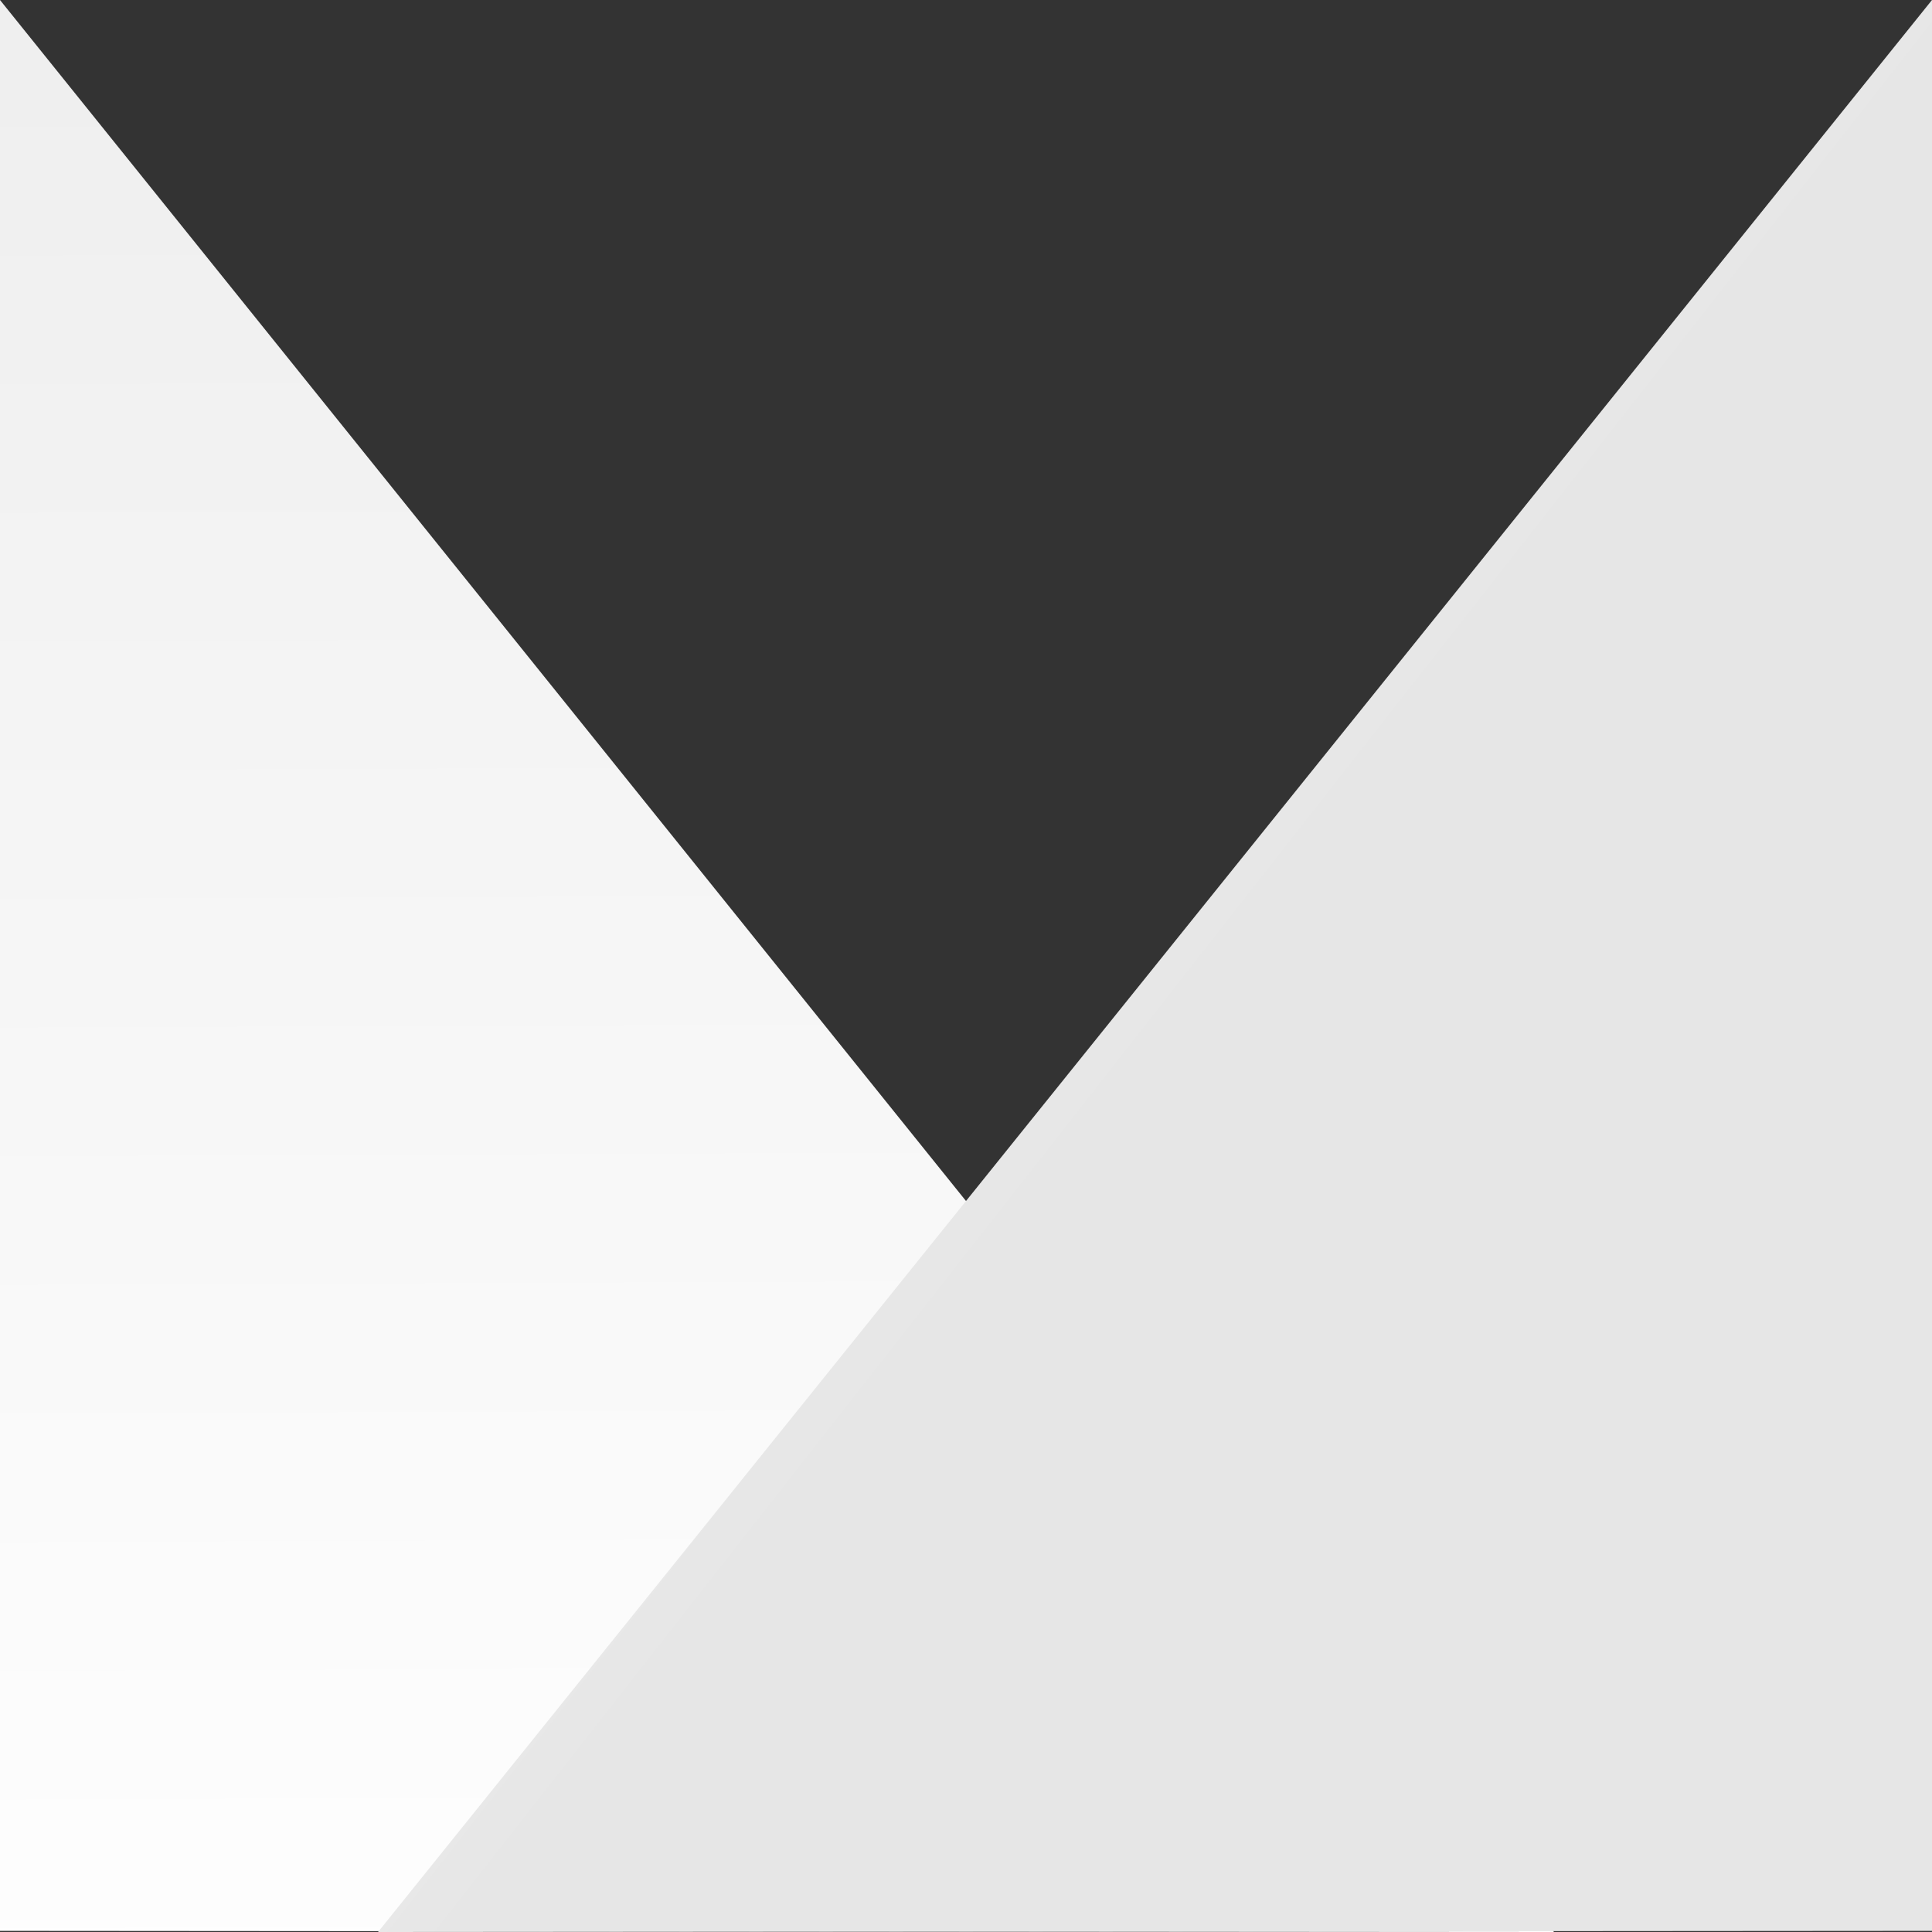 <?xml version="1.0" encoding="UTF-8" standalone="no"?>
<svg
   xmlns:dc="http://purl.org/dc/elements/1.1/"
   xmlns:cc="http://creativecommons.org/ns#"
   xmlns:rdf="http://www.w3.org/1999/02/22-rdf-syntax-ns#"
   xmlns:svg="http://www.w3.org/2000/svg"
   xmlns="http://www.w3.org/2000/svg"
   xmlns:xlink="http://www.w3.org/1999/xlink"
   xmlns:sodipodi="http://sodipodi.sourceforge.net/DTD/sodipodi-0.dtd"
   xmlns:inkscape="http://www.inkscape.org/namespaces/inkscape"
   id="svg8491"
   version="1.1"
   viewBox="0 0 79.375 79.375"
   height="300"
   width="300"
   sodipodi:docname="M_Icon_Whtt_300x300.svg"
   inkscape:version="0.92.4 (5da689c313, 2019-01-14)">
  <rect x="0" y="0" width="79.375" height="79.375" fill="#333333" stroke="none"/>
  <sodipodi:namedview
     pagecolor="#ffffff"
     bordercolor="#666666"
     borderopacity="1"
     objecttolerance="10"
     gridtolerance="10"
     guidetolerance="10"
     inkscape:pageopacity="0"
     inkscape:pageshadow="2"
     inkscape:window-width="1920"
     inkscape:window-height="1027"
     id="namedview16"
     showgrid="false"
     inkscape:zoom="0.78666667"
     inkscape:cx="150"
     inkscape:cy="150"
     inkscape:window-x="1912"
     inkscape:window-y="-8"
     inkscape:window-maximized="1"
     inkscape:current-layer="svg8491" />
  <title
     id="title12970">M</title>
  <defs
     id="defs8485">
    <linearGradient
       id="linearGradient4773">
      <stop
         style="stop-color:#ffffff;stop-opacity:1"
         offset="0"
         id="stop4769" />
      <stop
         style="stop-color:#e6e6e6;stop-opacity:1"
         offset="1"
         id="stop4771" />
    </linearGradient>
    <linearGradient
       id="linearGradient4767">
      <stop
         style="stop-color:#ffffff;stop-opacity:1"
         offset="0"
         id="stop4763" />
      <stop
         style="stop-color:#00ffff;stop-opacity:1"
         offset="1"
         id="stop4765" />
    </linearGradient>
    <linearGradient
       id="linearGradient4759">
      <stop
         style="stop-color:#ffffff;stop-opacity:1"
         offset="0"
         id="stop4755" />
      <stop
         style="stop-color:#ffffff;stop-opacity:1"
         offset="1"
         id="stop4757" />
    </linearGradient>
    <linearGradient
       id="linearGradient4990">
      <stop
         id="stop4986"
         offset="0"
         style="stop-color:#4400aa;stop-opacity:1" />
      <stop
         id="stop4988"
         offset="1"
         style="stop-color:#2f47f2;stop-opacity:0" />
    </linearGradient>
    <radialGradient
       r="71.026"
       fy="365.817"
       fx="89.68"
       cy="365.817"
       cx="89.68"
       gradientTransform="matrix(0.008,-2.231,3.007,0.011,-1068.312,505.046)"
       gradientUnits="userSpaceOnUse"
       id="radialGradient4800"
       xlink:href="#linearGradient4759" />
    <radialGradient
       r="71.026"
       fy="365.168"
       fx="64.256"
       cy="365.168"
       cx="64.256"
       gradientTransform="matrix(3.943,-0.044,0.039,1.68,-121.825,-565.616)"
       gradientUnits="userSpaceOnUse"
       id="radialGradient4802"
       xlink:href="#linearGradient4990" />
    <radialGradient
       r="71.026"
       fy="365.168"
       fx="64.256"
       cy="365.168"
       cx="64.256"
       gradientTransform="matrix(7.057,-0.11,0.069,4.188,-401.811,-1137.298)"
       gradientUnits="userSpaceOnUse"
       id="radialGradient4804"
       xlink:href="#linearGradient4990" />
    <linearGradient
       inkscape:collect="always"
       xlink:href="#linearGradient4773"
       id="linearGradient4761"
       x1="40.724"
       y1="384.411"
       x2="38.918"
       y2="54.863"
       gradientUnits="userSpaceOnUse"
       gradientTransform="matrix(0.559,0,0,0.401,-3.584,-67.074)" />
    <linearGradient
       inkscape:collect="always"
       xlink:href="#linearGradient4773"
       id="linearGradient4782"
       gradientUnits="userSpaceOnUse"
       gradientTransform="matrix(-0.559,0,0,0.401,82.959,-67.074)"
       x1="149.67"
       y1="273.723"
       x2="84.061"
       y2="310.619" />
  </defs>
  <g
     id="g4786">
    <path
       inkscape:connector-curvature="0"
       style="fill:url(#linearGradient4761);fill-opacity:1;stroke:none;stroke-width:0.125px;stroke-linecap:butt;stroke-linejoin:miter;stroke-opacity:1"
       d="M 0,79.328 V -7.9000004e-7 L 63.843,79.375 Z"
       id="path4794" />
    <path
       id="path4780"
       d="M 79.375,79.328 V -5.3601705e-7 L 15.532,79.375 Z"
       style="fill:url(#linearGradient4782);fill-opacity:1;stroke:none;stroke-width:0.125px;stroke-linecap:butt;stroke-linejoin:miter;stroke-opacity:1"
       inkscape:connector-curvature="0" />
  </g>
</svg>

